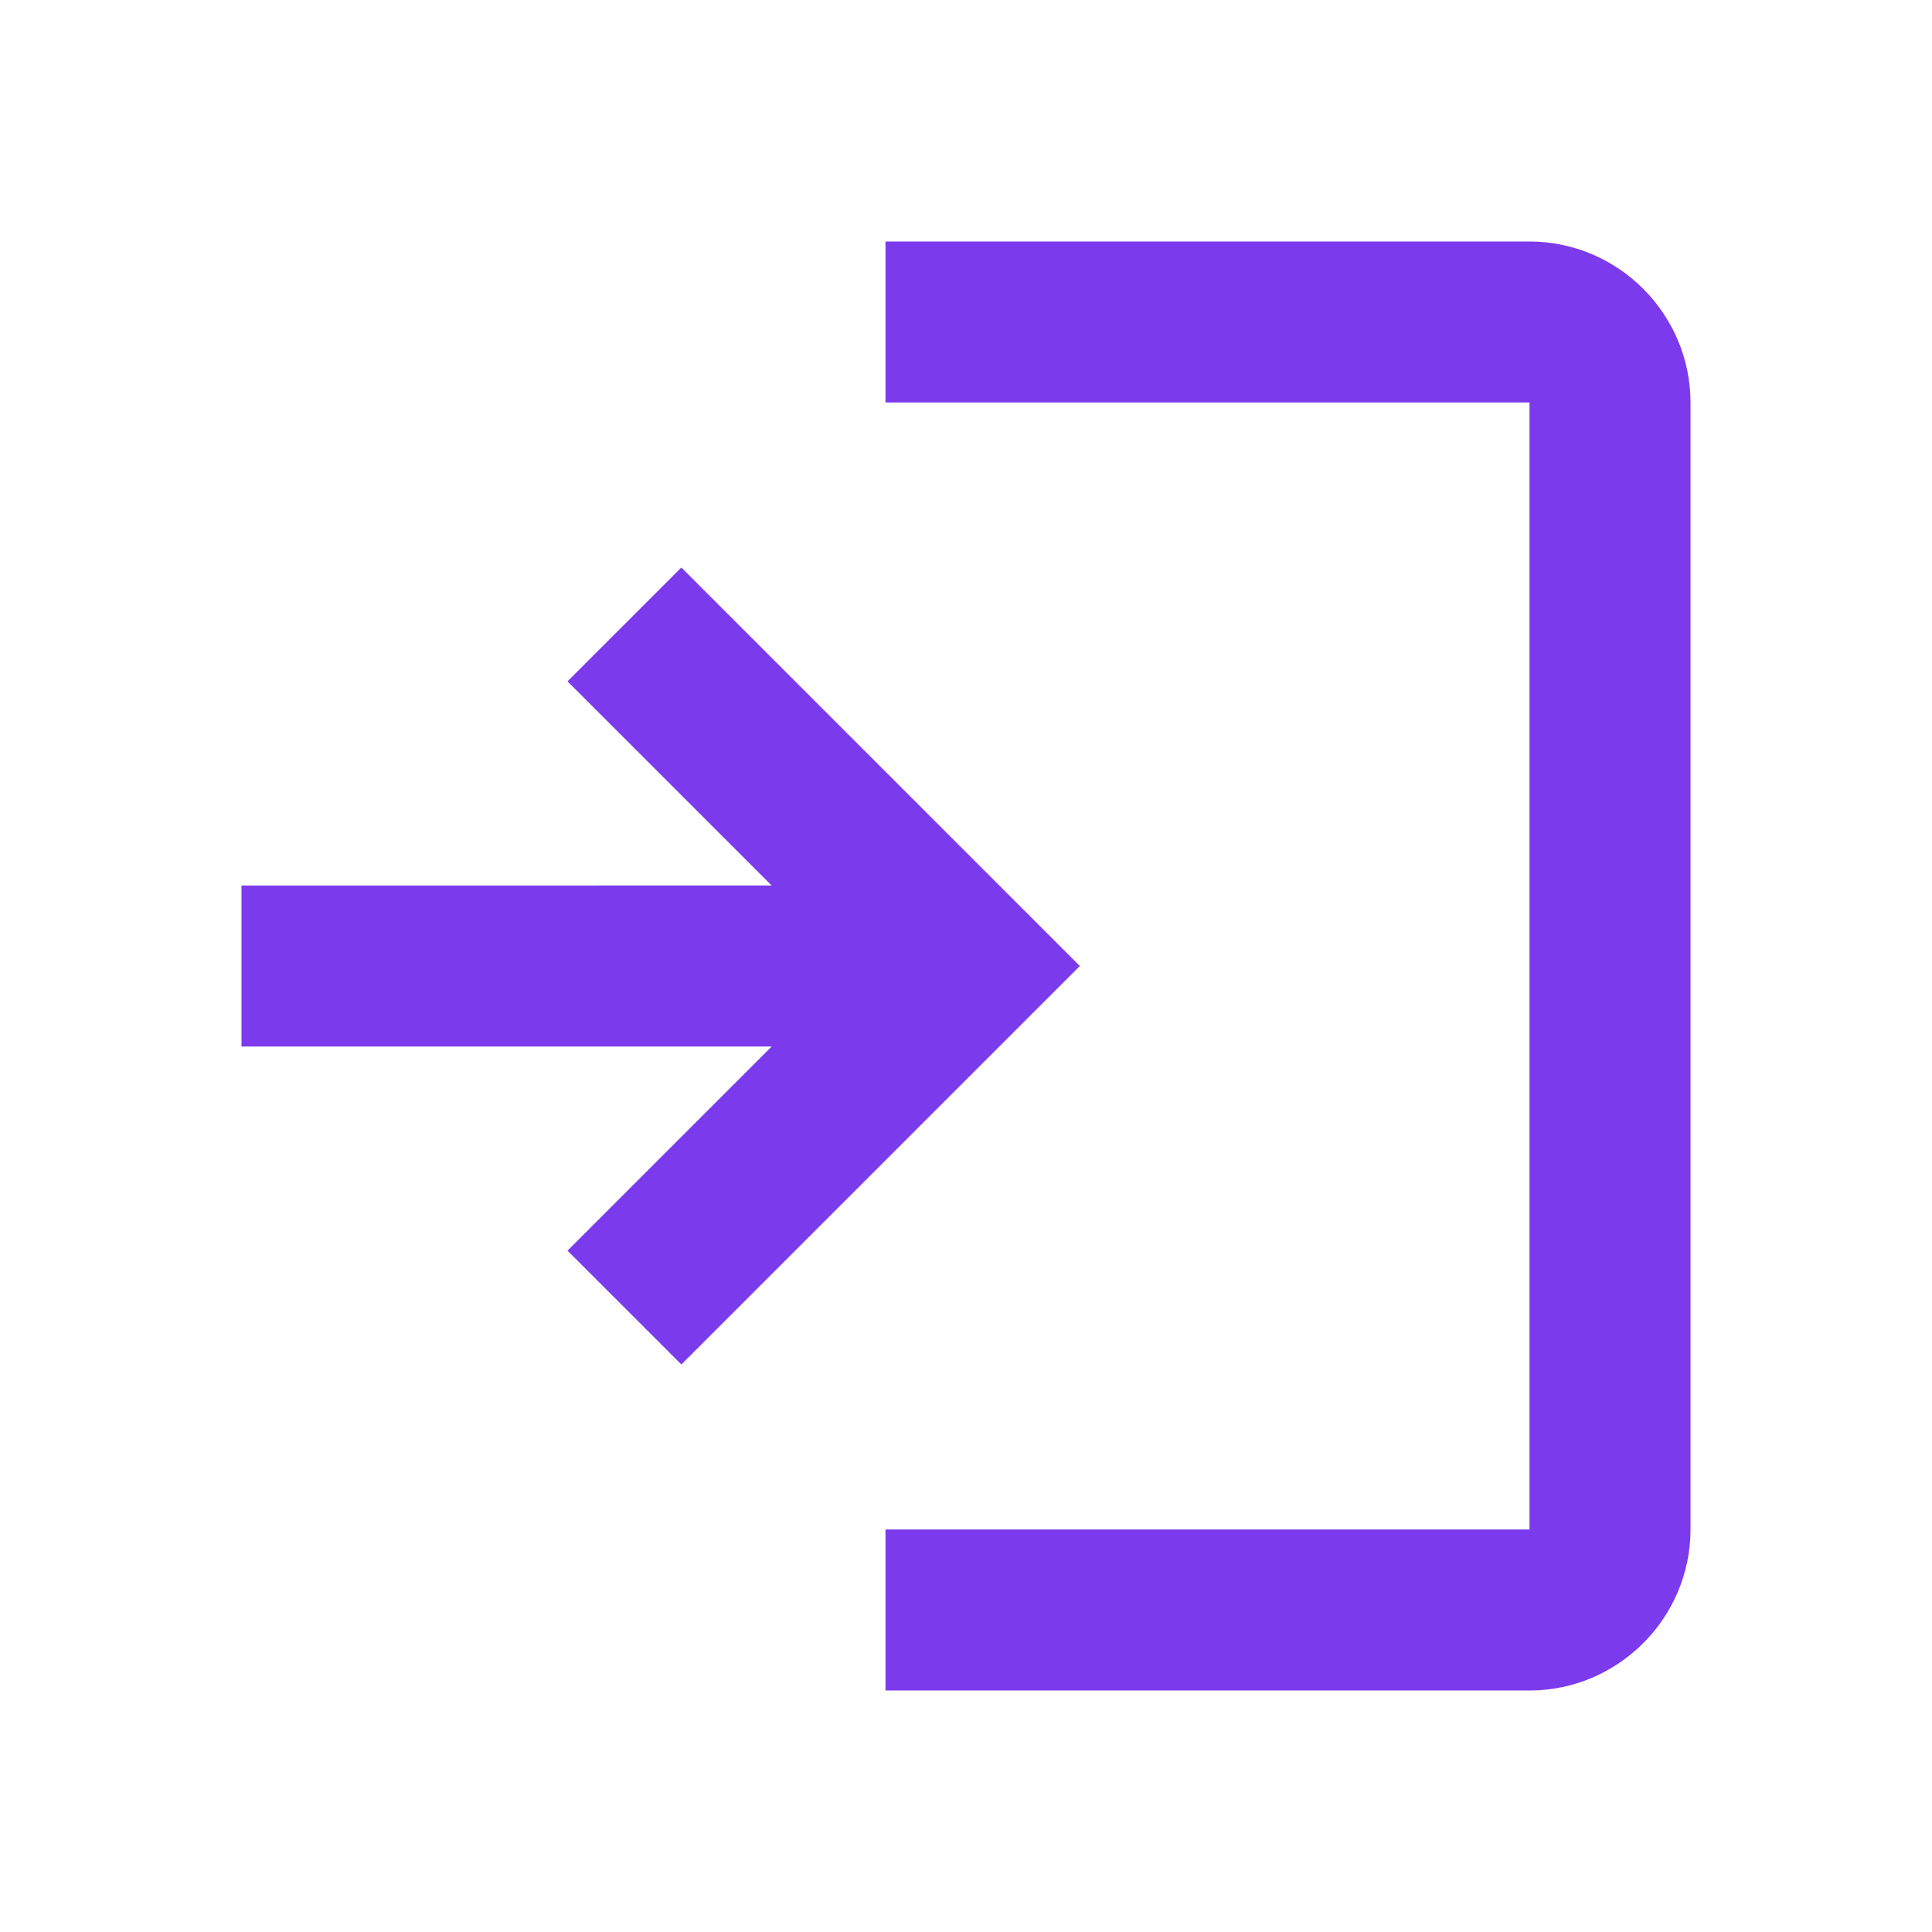<svg xmlns="http://www.w3.org/2000/svg" width="128" height="128" viewBox="0 0 24 24"><path fill="#7c3aed" fill-rule="evenodd" d="M9.586 11L7.05 8.464L8.464 7.05l4.95 4.95l-4.95 4.95l-1.414-1.414L9.586 13H3v-2zM11 3h8c1.1 0 2 .9 2 2v14c0 1.1-.9 2-2 2h-8v-2h8V5h-8z"/></svg>